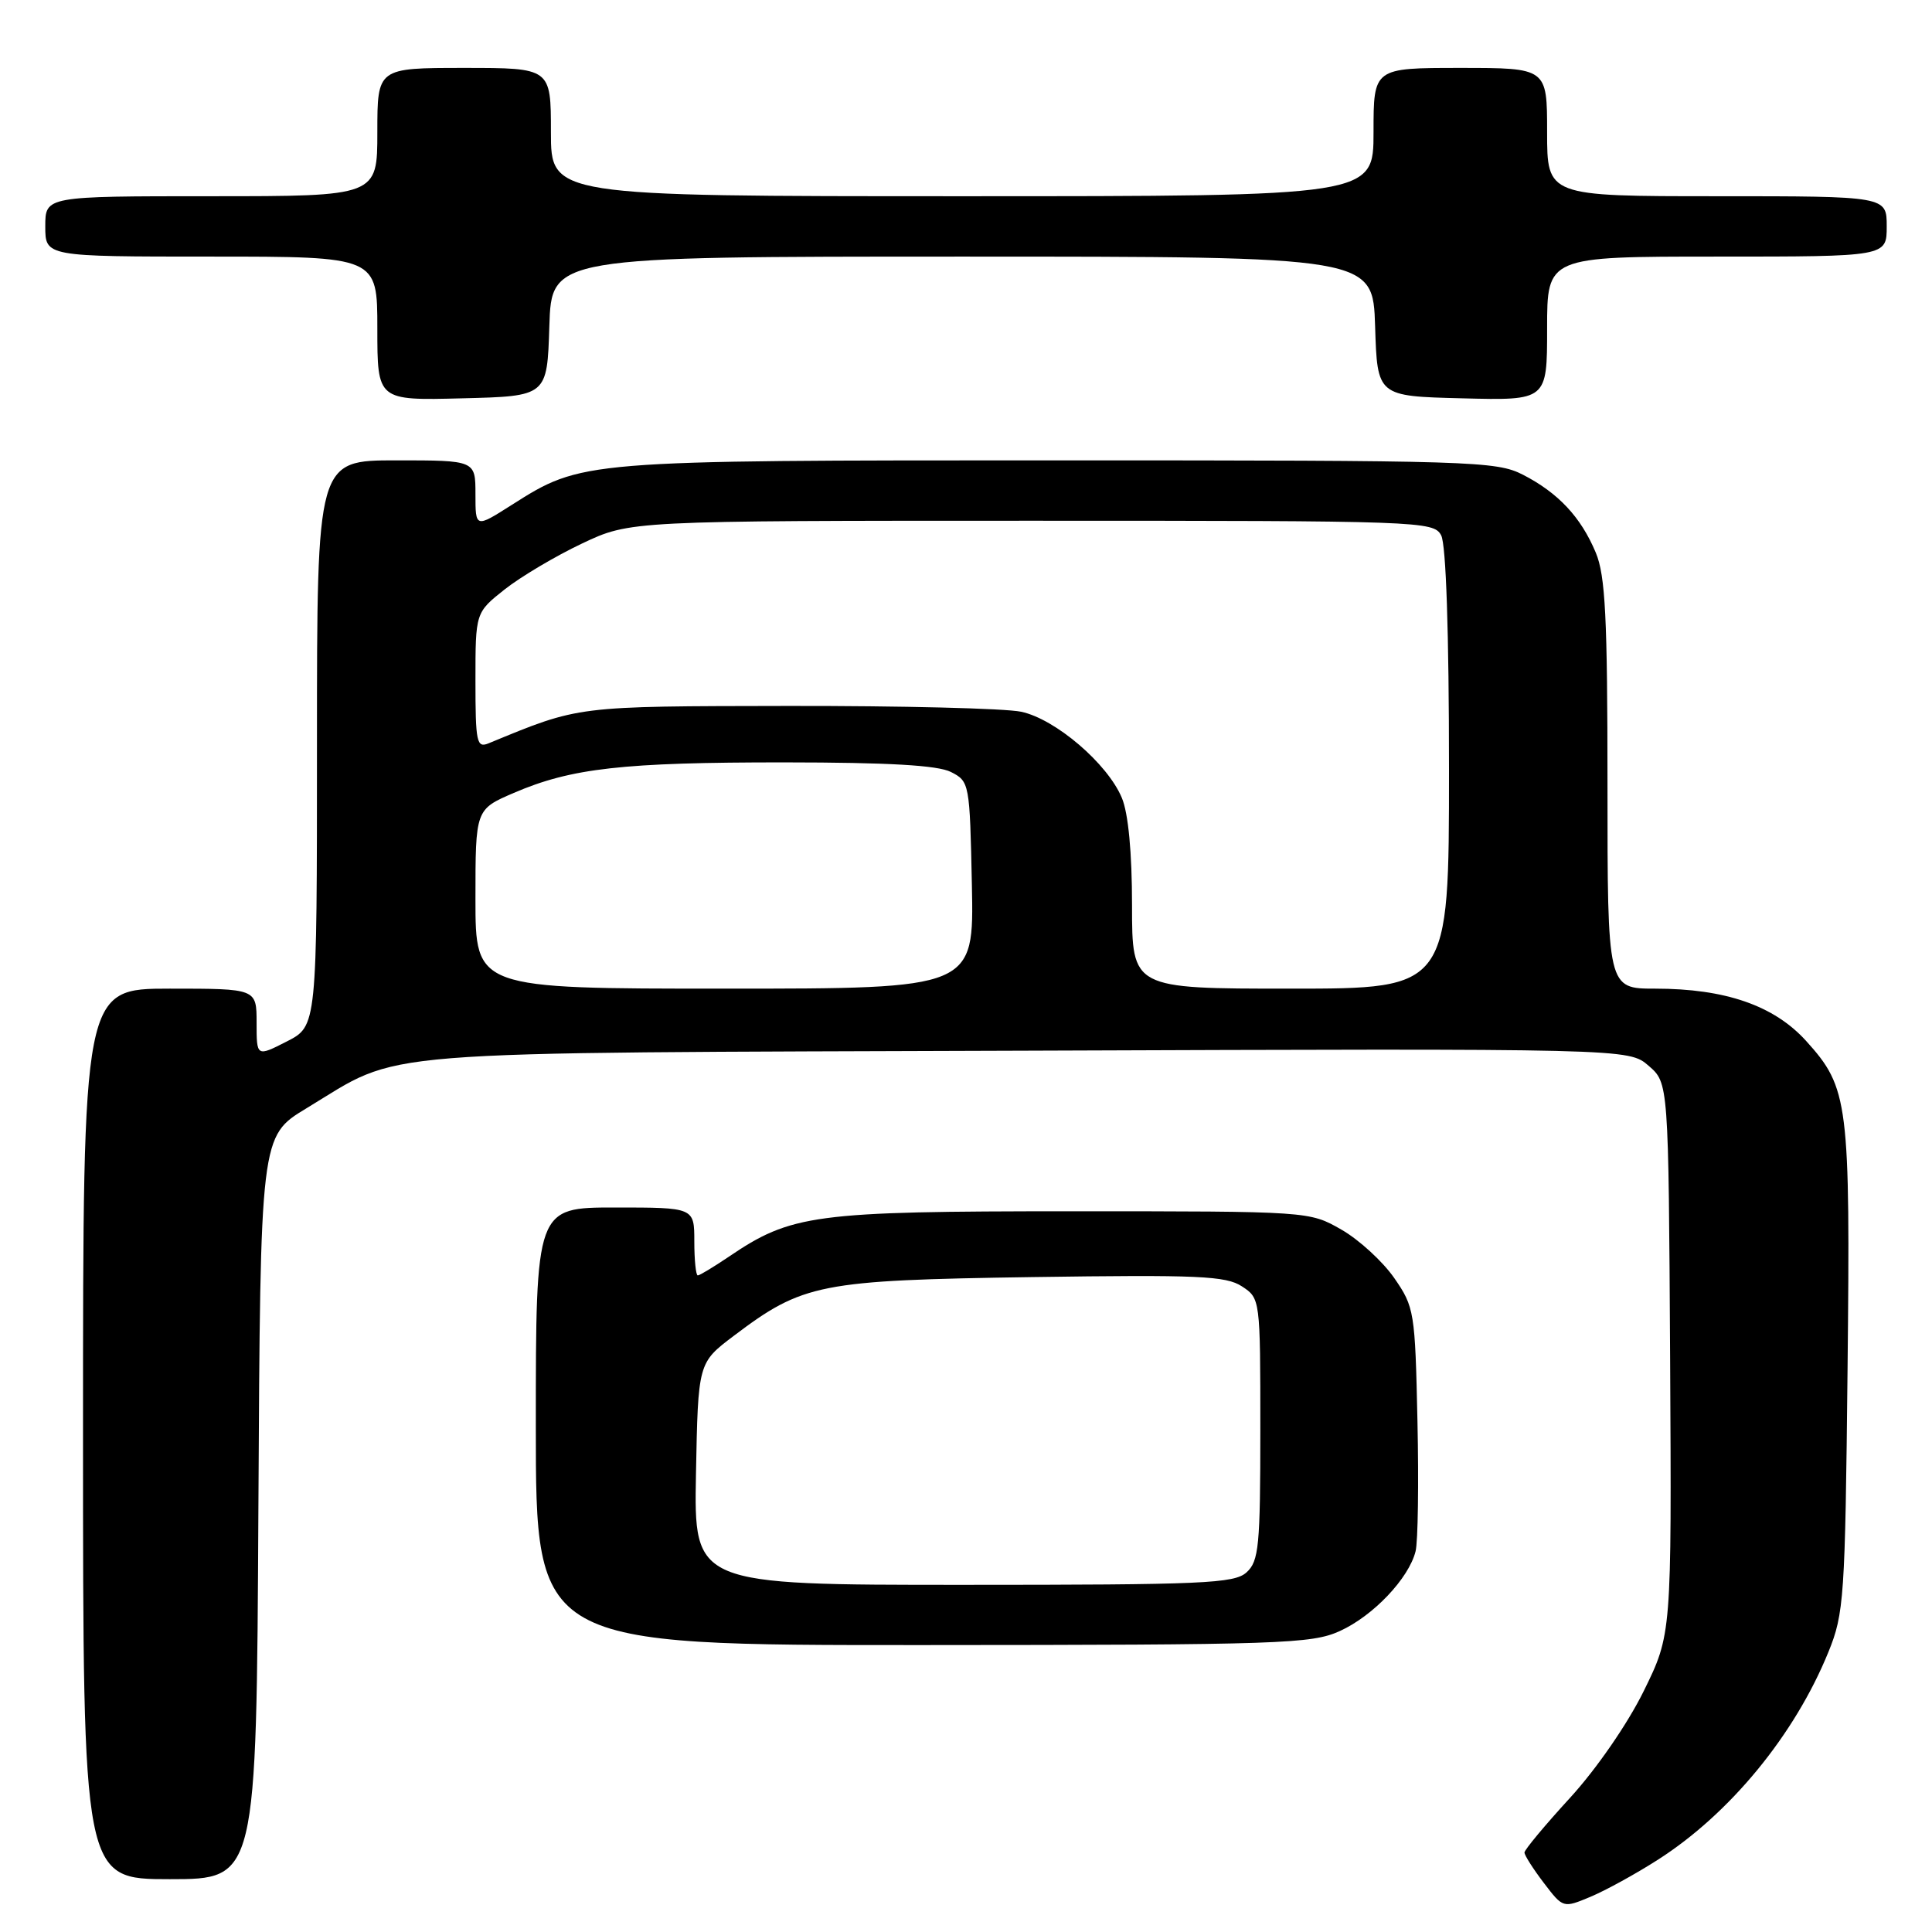 <?xml version="1.0" encoding="UTF-8" standalone="no"?>
<!DOCTYPE svg PUBLIC "-//W3C//DTD SVG 1.1//EN" "http://www.w3.org/Graphics/SVG/1.1/DTD/svg11.dtd" >
<svg xmlns="http://www.w3.org/2000/svg" xmlns:xlink="http://www.w3.org/1999/xlink" version="1.1" viewBox="0 0 256 256">
 <g >
 <path fill="currentColor"
d=" M 219.67 246.43 C 229.23 240.32 237.81 229.87 242.27 218.91 C 244.35 213.80 244.49 211.75 244.81 181.50 C 245.18 146.03 244.95 144.16 239.33 137.94 C 235.08 133.24 228.62 131.00 219.32 131.00 C 213.00 131.00 213.00 131.00 213.00 103.97 C 213.00 81.83 212.72 76.26 211.45 73.23 C 209.48 68.52 206.48 65.31 201.79 62.90 C 198.27 61.10 195.13 61.00 140.22 61.00 C 76.91 61.00 77.15 60.98 67.75 66.94 C 63.00 69.96 63.00 69.96 63.00 65.48 C 63.00 61.00 63.00 61.00 52.50 61.00 C 42.00 61.00 42.00 61.00 42.00 98.48 C 42.00 135.96 42.00 135.96 38.00 138.00 C 34.00 140.04 34.00 140.04 34.00 135.52 C 34.00 131.00 34.00 131.00 22.50 131.00 C 11.00 131.00 11.00 131.00 11.00 190.00 C 11.00 249.00 11.00 249.00 22.49 249.00 C 33.98 249.00 33.98 249.00 34.24 199.77 C 34.50 150.55 34.50 150.55 40.58 146.87 C 53.58 139.01 47.08 139.53 136.15 139.22 C 215.81 138.93 215.81 138.93 218.45 141.22 C 221.09 143.50 221.09 143.50 221.30 180.03 C 221.50 216.56 221.50 216.56 217.79 224.10 C 215.65 228.44 211.52 234.42 208.04 238.22 C 204.72 241.84 202.00 245.11 202.00 245.47 C 202.00 245.83 203.15 247.64 204.56 249.49 C 207.12 252.85 207.12 252.85 210.76 251.33 C 212.76 250.49 216.77 248.29 219.67 246.43 Z  M 177.54 216.12 C 181.96 214.11 186.67 209.15 187.57 205.56 C 187.89 204.30 188.00 196.53 187.82 188.30 C 187.51 173.82 187.41 173.19 184.74 169.34 C 183.22 167.15 180.07 164.26 177.74 162.93 C 173.50 160.50 173.50 160.50 142.00 160.50 C 107.78 160.50 104.86 160.89 96.50 166.57 C 94.52 167.90 92.71 169.00 92.46 169.00 C 92.21 169.00 92.00 166.97 92.00 164.50 C 92.00 160.00 92.00 160.00 81.50 160.00 C 71.00 160.00 71.00 160.00 71.00 189.00 C 71.00 218.00 71.00 218.00 122.25 217.98 C 169.81 217.96 173.79 217.82 177.54 216.12 Z  M 72.79 43.25 C 73.08 34.00 73.08 34.00 127.50 34.00 C 181.92 34.00 181.92 34.00 182.21 43.25 C 182.50 52.50 182.50 52.50 193.75 52.78 C 205.00 53.07 205.00 53.07 205.00 43.53 C 205.00 34.00 205.00 34.00 227.50 34.00 C 250.00 34.00 250.00 34.00 250.00 30.00 C 250.00 26.00 250.00 26.00 227.50 26.00 C 205.00 26.00 205.00 26.00 205.00 17.50 C 205.00 9.00 205.00 9.00 193.50 9.00 C 182.00 9.00 182.00 9.00 182.00 17.50 C 182.00 26.00 182.00 26.00 127.50 26.00 C 73.00 26.00 73.00 26.00 73.00 17.50 C 73.00 9.00 73.00 9.00 61.50 9.00 C 50.00 9.00 50.00 9.00 50.00 17.50 C 50.00 26.00 50.00 26.00 28.00 26.00 C 6.00 26.00 6.00 26.00 6.00 30.00 C 6.00 34.00 6.00 34.00 28.00 34.00 C 50.00 34.00 50.00 34.00 50.00 43.53 C 50.00 53.07 50.00 53.07 61.25 52.78 C 72.50 52.50 72.50 52.50 72.79 43.25 Z  M 63.00 119.12 C 63.00 107.25 63.00 107.25 68.09 105.06 C 75.71 101.78 82.53 101.01 104.00 101.02 C 117.71 101.03 124.24 101.40 126.00 102.29 C 128.46 103.54 128.50 103.77 128.78 117.28 C 129.06 131.00 129.06 131.00 96.03 131.00 C 63.00 131.00 63.00 131.00 63.00 119.12 Z  M 150.00 119.97 C 150.00 112.98 149.51 107.76 148.65 105.72 C 146.75 101.17 139.84 95.27 135.31 94.31 C 133.21 93.86 119.35 93.52 104.50 93.54 C 76.09 93.59 76.89 93.49 64.75 98.49 C 63.16 99.15 63.00 98.39 63.00 90.19 C 63.00 81.17 63.00 81.17 66.87 78.10 C 69.00 76.42 73.61 73.68 77.12 72.02 C 83.50 69.00 83.50 69.00 136.71 69.00 C 188.30 69.00 189.96 69.06 190.96 70.93 C 191.61 72.14 192.00 83.81 192.00 101.93 C 192.00 131.00 192.00 131.00 171.00 131.00 C 150.00 131.00 150.00 131.00 150.00 119.97 Z  M 92.22 195.29 C 92.50 180.58 92.50 180.58 97.21 177.02 C 106.41 170.07 108.59 169.64 136.81 169.22 C 158.75 168.90 162.44 169.06 164.56 170.45 C 166.99 172.04 167.00 172.11 167.00 189.37 C 167.00 204.88 166.81 206.86 165.17 208.35 C 163.54 209.82 159.46 210.00 127.64 210.00 C 91.95 210.00 91.95 210.00 92.22 195.29 Z "/>
</g>
</svg>